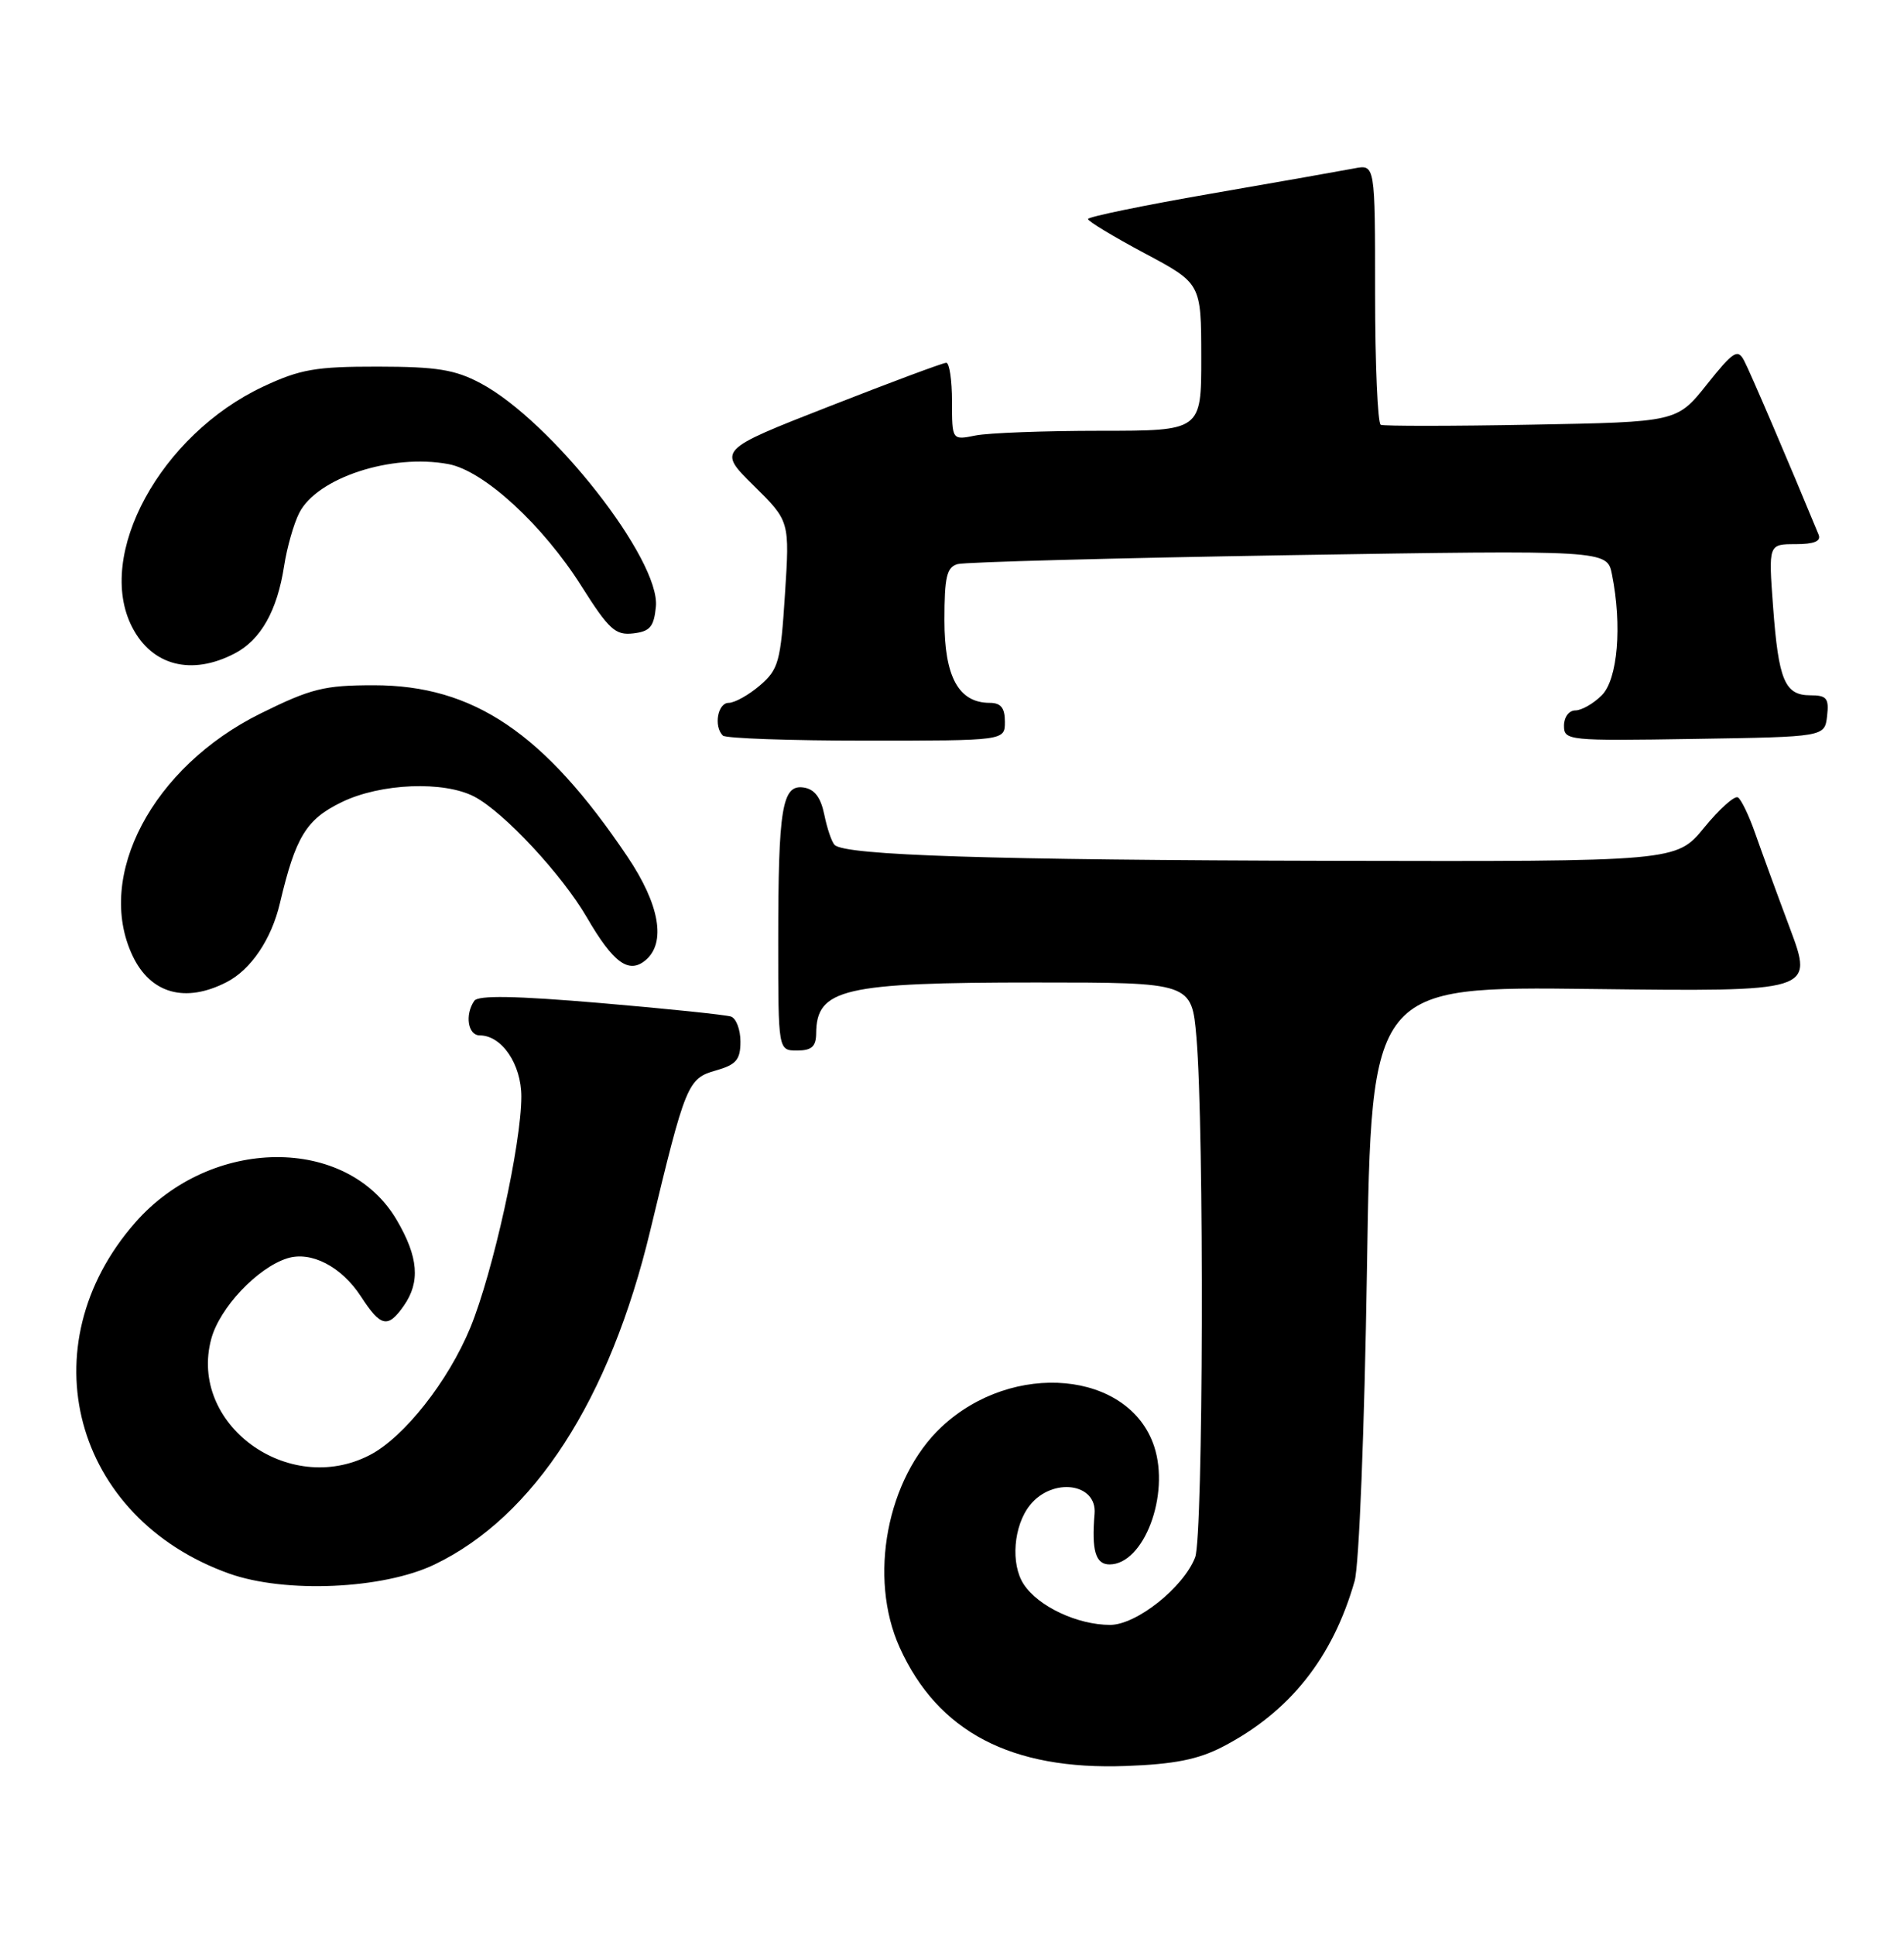 <?xml version="1.0" encoding="UTF-8" standalone="no"?>
<!DOCTYPE svg PUBLIC "-//W3C//DTD SVG 1.1//EN" "http://www.w3.org/Graphics/SVG/1.1/DTD/svg11.dtd" >
<svg xmlns="http://www.w3.org/2000/svg" xmlns:xlink="http://www.w3.org/1999/xlink" version="1.1" viewBox="0 0 252 256">
 <g >
 <path fill="currentColor"
d=" M 161.80 231.14 C 170.68 226.54 176.39 219.37 179.29 209.19 C 179.88 207.11 180.59 189.18 180.92 168.01 C 181.50 130.51 181.50 130.51 210.76 130.86 C 240.03 131.21 240.03 131.21 236.91 122.85 C 235.19 118.26 233.12 112.59 232.30 110.25 C 231.48 107.91 230.46 105.78 230.02 105.51 C 229.58 105.24 227.57 107.04 225.55 109.51 C 221.87 114.00 221.87 114.00 176.18 113.90 C 131.25 113.80 111.84 113.18 110.47 111.80 C 110.08 111.42 109.47 109.62 109.10 107.80 C 108.63 105.50 107.80 104.41 106.35 104.20 C 103.51 103.79 103.00 106.90 103.00 124.62 C 103.00 139.00 103.00 139.00 105.50 139.00 C 107.42 139.00 108.00 138.48 108.02 136.75 C 108.06 130.82 111.58 130.00 137.11 130.00 C 157.72 130.00 157.72 130.00 158.35 137.25 C 159.39 149.34 159.26 203.27 158.18 206.06 C 156.64 210.05 150.41 215.00 146.93 215.00 C 142.60 215.00 137.41 212.56 135.49 209.62 C 133.73 206.94 134.14 201.85 136.33 199.14 C 139.32 195.44 145.22 196.24 144.87 200.30 C 144.46 205.17 145.00 207.00 146.85 207.00 C 151.39 207.00 154.87 197.81 152.76 191.39 C 149.46 181.39 134.05 179.97 124.62 188.80 C 117.38 195.60 114.88 208.73 119.08 218.00 C 124.13 229.15 133.83 234.23 149.00 233.67 C 155.38 233.44 158.57 232.81 161.80 231.14 Z  M 57.51 207.01 C 70.70 200.68 80.70 185.20 86.07 162.80 C 90.73 143.40 91.01 142.70 94.75 141.64 C 97.45 140.87 98.00 140.22 98.00 137.82 C 98.00 136.24 97.44 134.75 96.75 134.51 C 96.06 134.28 88.30 133.47 79.50 132.72 C 68.19 131.76 63.28 131.67 62.77 132.43 C 61.50 134.28 61.93 137.00 63.50 137.00 C 66.41 137.00 69.00 140.81 69.00 145.09 C 69.00 151.38 65.25 168.35 62.25 175.67 C 59.33 182.76 53.47 190.19 48.94 192.53 C 38.15 198.11 24.92 188.42 27.96 177.16 C 29.06 173.05 34.06 167.75 38.01 166.50 C 41.16 165.50 45.19 167.58 47.76 171.53 C 50.40 175.59 51.33 175.79 53.44 172.78 C 55.65 169.63 55.38 166.32 52.51 161.43 C 45.93 150.20 27.91 150.36 17.91 161.75 C 3.59 178.06 9.68 200.84 30.33 208.21 C 37.75 210.85 50.70 210.28 57.51 207.01 Z  M 30.00 129.95 C 33.21 128.30 35.93 124.28 37.05 119.50 C 39.13 110.70 40.53 108.41 45.24 106.13 C 50.39 103.63 58.77 103.30 62.80 105.42 C 66.71 107.48 74.38 115.72 77.68 121.40 C 81.16 127.39 83.21 128.90 85.42 127.07 C 88.19 124.77 87.32 119.70 83.05 113.36 C 72.03 96.98 62.68 90.67 49.47 90.67 C 42.92 90.67 41.17 91.10 34.48 94.41 C 20.19 101.48 12.55 115.93 17.55 126.47 C 19.93 131.48 24.52 132.77 30.00 129.95 Z  M 133.00 95.50 C 133.00 93.67 132.47 93.00 131.00 93.00 C 126.88 93.00 125.00 89.57 125.00 82.07 C 125.00 76.32 125.30 75.05 126.75 74.64 C 127.71 74.37 147.45 73.84 170.60 73.46 C 212.71 72.78 212.71 72.78 213.35 76.01 C 214.71 82.79 214.11 89.89 212.00 92.00 C 210.90 93.10 209.32 94.00 208.50 94.00 C 207.66 94.00 207.00 94.89 207.00 96.02 C 207.00 97.99 207.51 98.04 224.25 97.77 C 241.50 97.50 241.50 97.50 241.82 94.75 C 242.09 92.39 241.77 92.00 239.60 92.00 C 236.22 92.00 235.39 90.02 234.67 80.25 C 234.06 72.00 234.06 72.00 237.64 72.00 C 240.11 72.00 241.05 71.61 240.70 70.75 C 236.84 61.38 231.59 49.11 230.83 47.70 C 229.99 46.11 229.40 46.49 225.91 50.87 C 221.95 55.84 221.95 55.84 202.73 56.19 C 192.15 56.39 183.16 56.39 182.75 56.21 C 182.34 56.03 182.00 48.20 182.00 38.82 C 182.00 21.75 182.00 21.75 179.25 22.28 C 177.74 22.57 169.19 24.08 160.25 25.63 C 151.31 27.18 144.00 28.69 144.00 28.98 C 144.00 29.28 147.37 31.31 151.49 33.51 C 158.98 37.50 158.98 37.50 158.99 47.25 C 159.00 57.00 159.00 57.00 145.62 57.00 C 138.27 57.00 130.84 57.28 129.12 57.62 C 126.00 58.25 126.00 58.25 126.00 53.12 C 126.00 50.31 125.66 48.00 125.24 48.00 C 124.82 48.00 117.84 50.60 109.73 53.78 C 94.98 59.55 94.98 59.55 99.75 64.25 C 104.52 68.95 104.52 68.95 103.89 78.66 C 103.32 87.58 103.05 88.56 100.58 90.69 C 99.10 91.96 97.24 93.00 96.44 93.00 C 94.99 93.00 94.43 96.10 95.67 97.33 C 96.03 97.70 104.58 98.00 114.67 98.00 C 133.00 98.00 133.00 98.00 133.00 95.50 Z  M 31.03 86.48 C 34.51 84.68 36.69 80.83 37.61 74.85 C 37.98 72.46 38.87 69.32 39.60 67.88 C 41.94 63.23 51.81 59.99 59.36 61.41 C 64.05 62.29 71.83 69.44 76.98 77.59 C 80.58 83.29 81.45 84.08 83.80 83.81 C 86.03 83.55 86.55 82.94 86.81 80.27 C 87.41 74.07 73.00 55.71 63.61 50.71 C 60.22 48.91 57.83 48.52 50.00 48.51 C 41.79 48.50 39.73 48.86 34.84 51.15 C 21.24 57.53 12.56 73.46 17.50 83.00 C 20.13 88.09 25.34 89.43 31.03 86.48 Z "/>
</g>
</svg>
